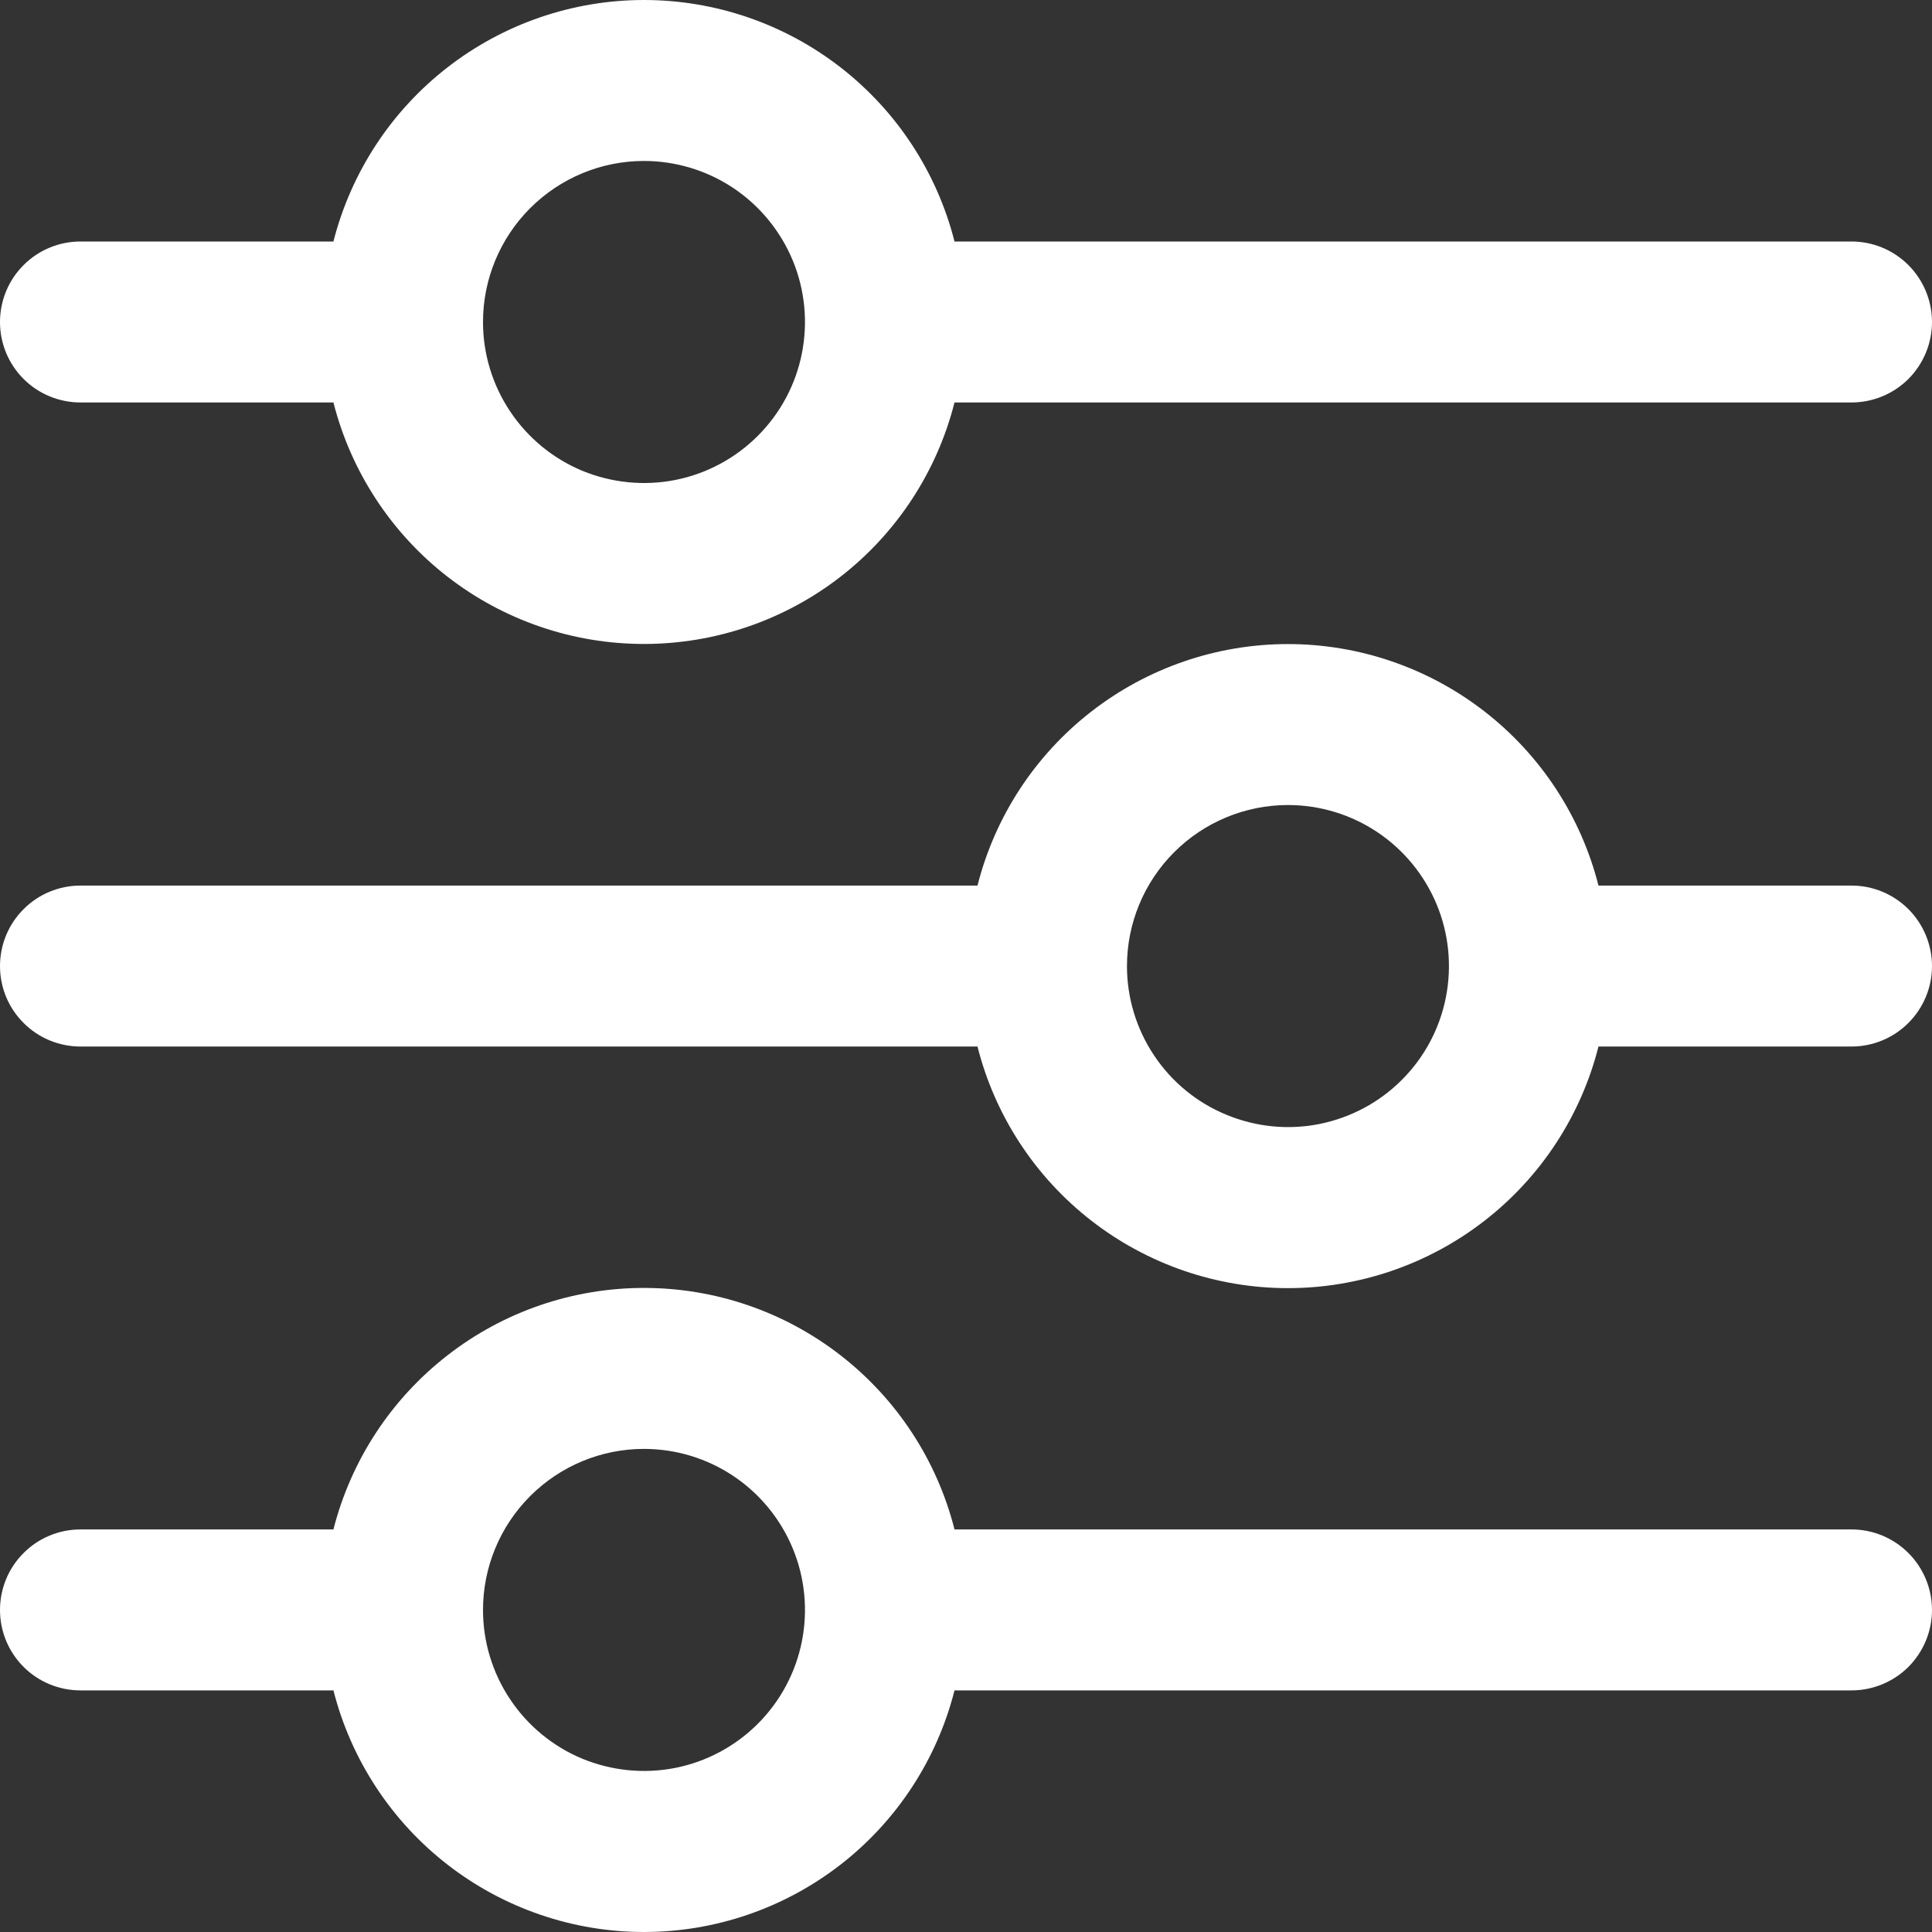 <svg width="19" height="19" viewBox="0 0 19 19" fill="none" xmlns="http://www.w3.org/2000/svg">
<rect x="0" y="0" width="19" height="19" fill="#333333" stroke="none"/>
<path d="M0.792 3.958H3.279C3.452 4.637 3.846 5.24 4.399 5.67C4.952 6.1 5.633 6.333 6.333 6.333C7.034 6.333 7.715 6.1 8.268 5.67C8.821 5.24 9.215 4.637 9.387 3.958H18.208C18.418 3.958 18.619 3.875 18.768 3.727C18.916 3.578 19 3.377 19 3.167C19 2.957 18.916 2.755 18.768 2.607C18.619 2.458 18.418 2.375 18.208 2.375H9.387C9.215 1.696 8.821 1.094 8.268 0.664C7.715 0.234 7.034 0 6.333 0C5.633 0 4.952 0.234 4.399 0.664C3.846 1.094 3.452 1.696 3.279 2.375H0.792C0.582 2.375 0.38 2.458 0.232 2.607C0.083 2.755 0 2.957 0 3.167C0 3.377 0.083 3.578 0.232 3.727C0.38 3.875 0.582 3.958 0.792 3.958V3.958ZM6.333 1.583C6.646 1.583 6.953 1.676 7.213 1.85C7.473 2.024 7.676 2.272 7.796 2.561C7.916 2.85 7.947 3.169 7.886 3.476C7.825 3.783 7.674 4.065 7.453 4.286C7.231 4.508 6.949 4.659 6.642 4.72C6.335 4.781 6.017 4.749 5.727 4.63C5.438 4.51 5.191 4.307 5.017 4.046C4.843 3.786 4.75 3.48 4.75 3.167C4.75 2.747 4.917 2.344 5.214 2.047C5.511 1.75 5.913 1.583 6.333 1.583V1.583Z" fill="white"/>
<path d="M0.792 10.292H9.613C9.785 10.972 10.179 11.574 10.732 12.004C11.285 12.434 11.966 12.668 12.666 12.668C13.367 12.668 14.048 12.434 14.601 12.004C15.154 11.574 15.548 10.972 15.72 10.292H18.208C18.418 10.292 18.619 10.209 18.768 10.06C18.916 9.912 19 9.711 19 9.501C19 9.291 18.916 9.089 18.768 8.941C18.619 8.792 18.418 8.709 18.208 8.709H15.72C15.548 8.03 15.154 7.428 14.601 6.998C14.048 6.568 13.367 6.334 12.666 6.334C11.966 6.334 11.285 6.568 10.732 6.998C10.179 7.428 9.785 8.03 9.613 8.709H0.792C0.582 8.709 0.38 8.792 0.232 8.941C0.083 9.089 0 9.291 0 9.501C0 9.711 0.083 9.912 0.232 10.06C0.38 10.209 0.582 10.292 0.792 10.292ZM12.666 7.917C12.98 7.917 13.286 8.01 13.546 8.184C13.806 8.358 14.009 8.606 14.129 8.895C14.249 9.184 14.28 9.502 14.219 9.81C14.158 10.117 14.008 10.399 13.786 10.62C13.565 10.842 13.283 10.992 12.975 11.054C12.668 11.115 12.35 11.083 12.061 10.963C11.771 10.844 11.524 10.641 11.35 10.38C11.176 10.12 11.083 9.814 11.083 9.501C11.083 9.081 11.25 8.678 11.547 8.381C11.844 8.084 12.247 7.917 12.666 7.917Z" fill="white"/>
<path d="M0.792 16.624H3.279C3.452 17.303 3.846 17.906 4.399 18.336C4.952 18.766 5.633 19 6.333 19C7.034 19 7.715 18.766 8.268 18.336C8.821 17.906 9.215 17.303 9.387 16.624H18.208C18.418 16.624 18.619 16.541 18.768 16.393C18.916 16.244 19 16.043 19 15.833C19 15.623 18.916 15.421 18.768 15.273C18.619 15.124 18.418 15.041 18.208 15.041H9.387C9.215 14.362 8.821 13.76 8.268 13.33C7.715 12.899 7.034 12.666 6.333 12.666C5.633 12.666 4.952 12.899 4.399 13.33C3.846 13.76 3.452 14.362 3.279 15.041H0.792C0.582 15.041 0.38 15.124 0.232 15.273C0.083 15.421 0 15.623 0 15.833C0 16.043 0.083 16.244 0.232 16.393C0.38 16.541 0.582 16.624 0.792 16.624V16.624ZM6.333 14.249C6.646 14.249 6.953 14.342 7.213 14.516C7.473 14.69 7.676 14.938 7.796 15.227C7.916 15.516 7.947 15.835 7.886 16.142C7.825 16.449 7.674 16.731 7.453 16.952C7.231 17.174 6.949 17.325 6.642 17.386C6.335 17.447 6.017 17.415 5.727 17.296C5.438 17.176 5.191 16.973 5.017 16.712C4.843 16.452 4.75 16.146 4.75 15.833C4.75 15.413 4.917 15.01 5.214 14.713C5.511 14.416 5.913 14.249 6.333 14.249V14.249Z" fill="white"/>
</svg>
